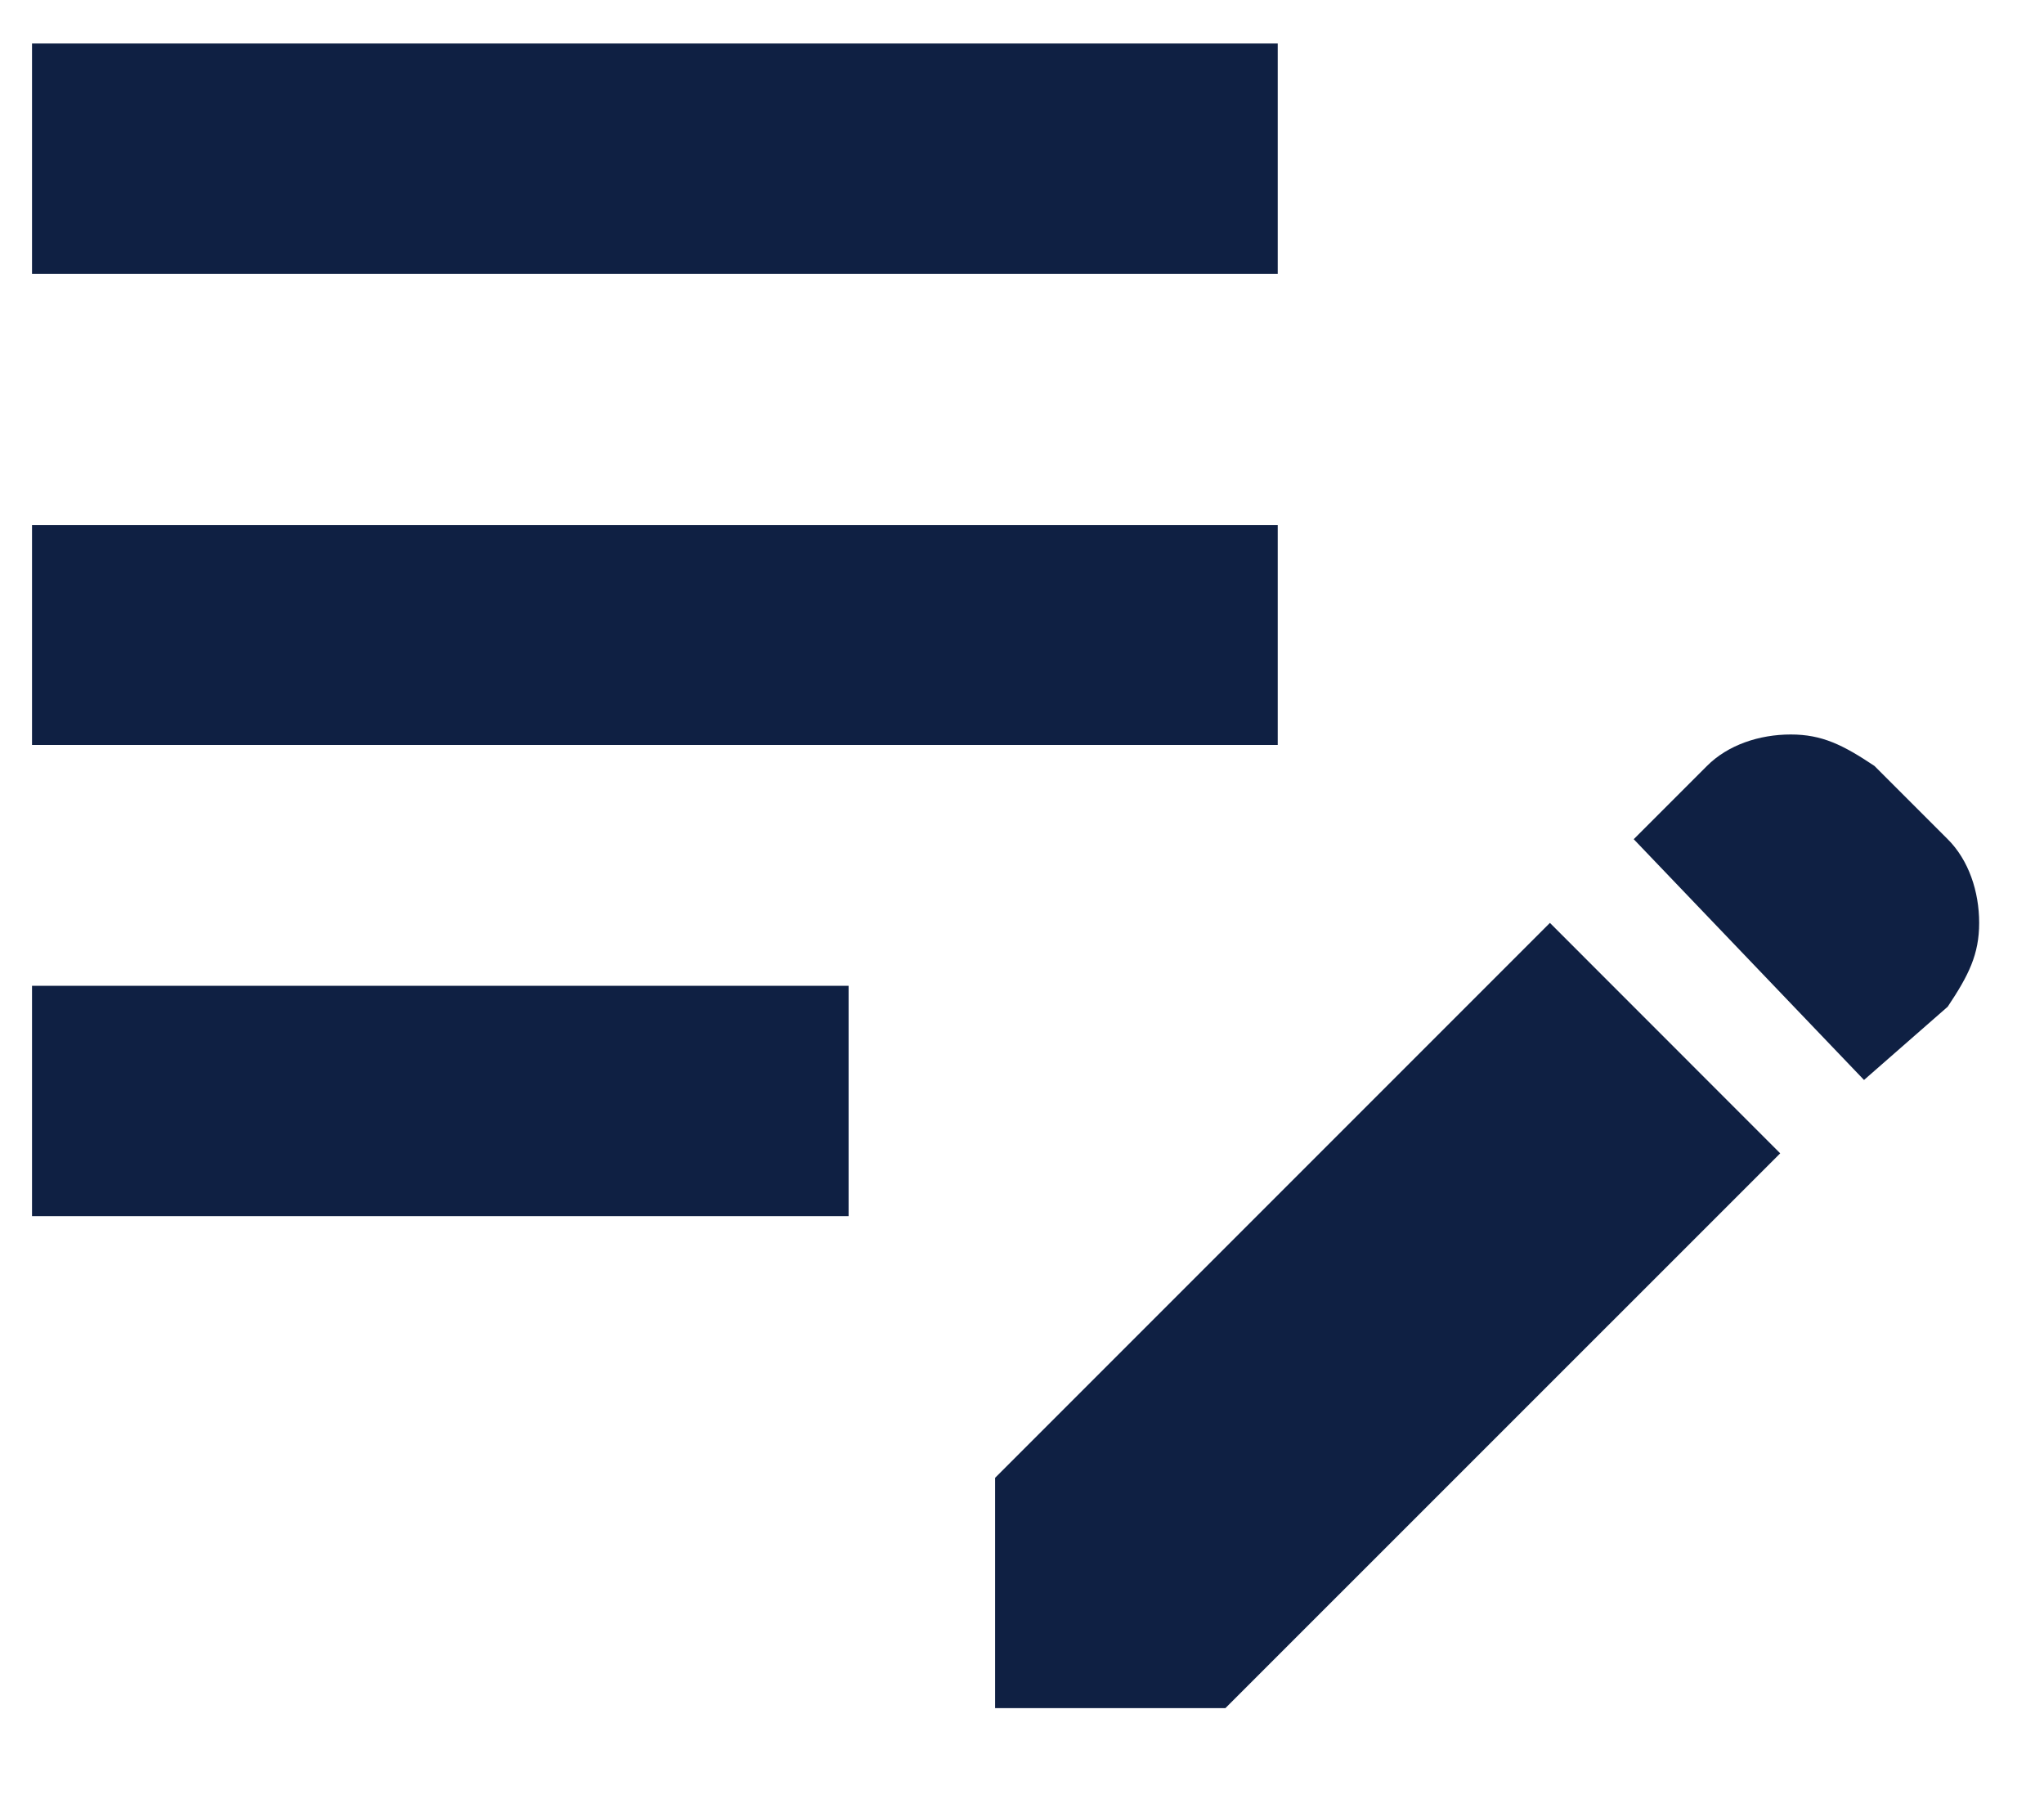 <svg width="18" height="16" viewBox="0 0 18 16" fill="none" xmlns="http://www.w3.org/2000/svg">
<path d="M16.415 9.509L14.387 7.389L15.032 6.744C15.216 6.559 15.493 6.467 15.77 6.467C16.046 6.467 16.23 6.559 16.507 6.744L17.152 7.389C17.337 7.573 17.429 7.85 17.429 8.126C17.429 8.403 17.337 8.587 17.152 8.864L16.415 9.509ZM8.763 15.04V13.012L13.649 8.126L15.677 10.155L10.791 15.04H8.763ZM0.282 10.708V8.68H7.473V10.708H0.282ZM0.282 6.559V4.623H11.252V6.559H0.282ZM0.282 2.411V0.383H11.252V2.411H0.282Z" fill="#0F2043"/>
</svg>
